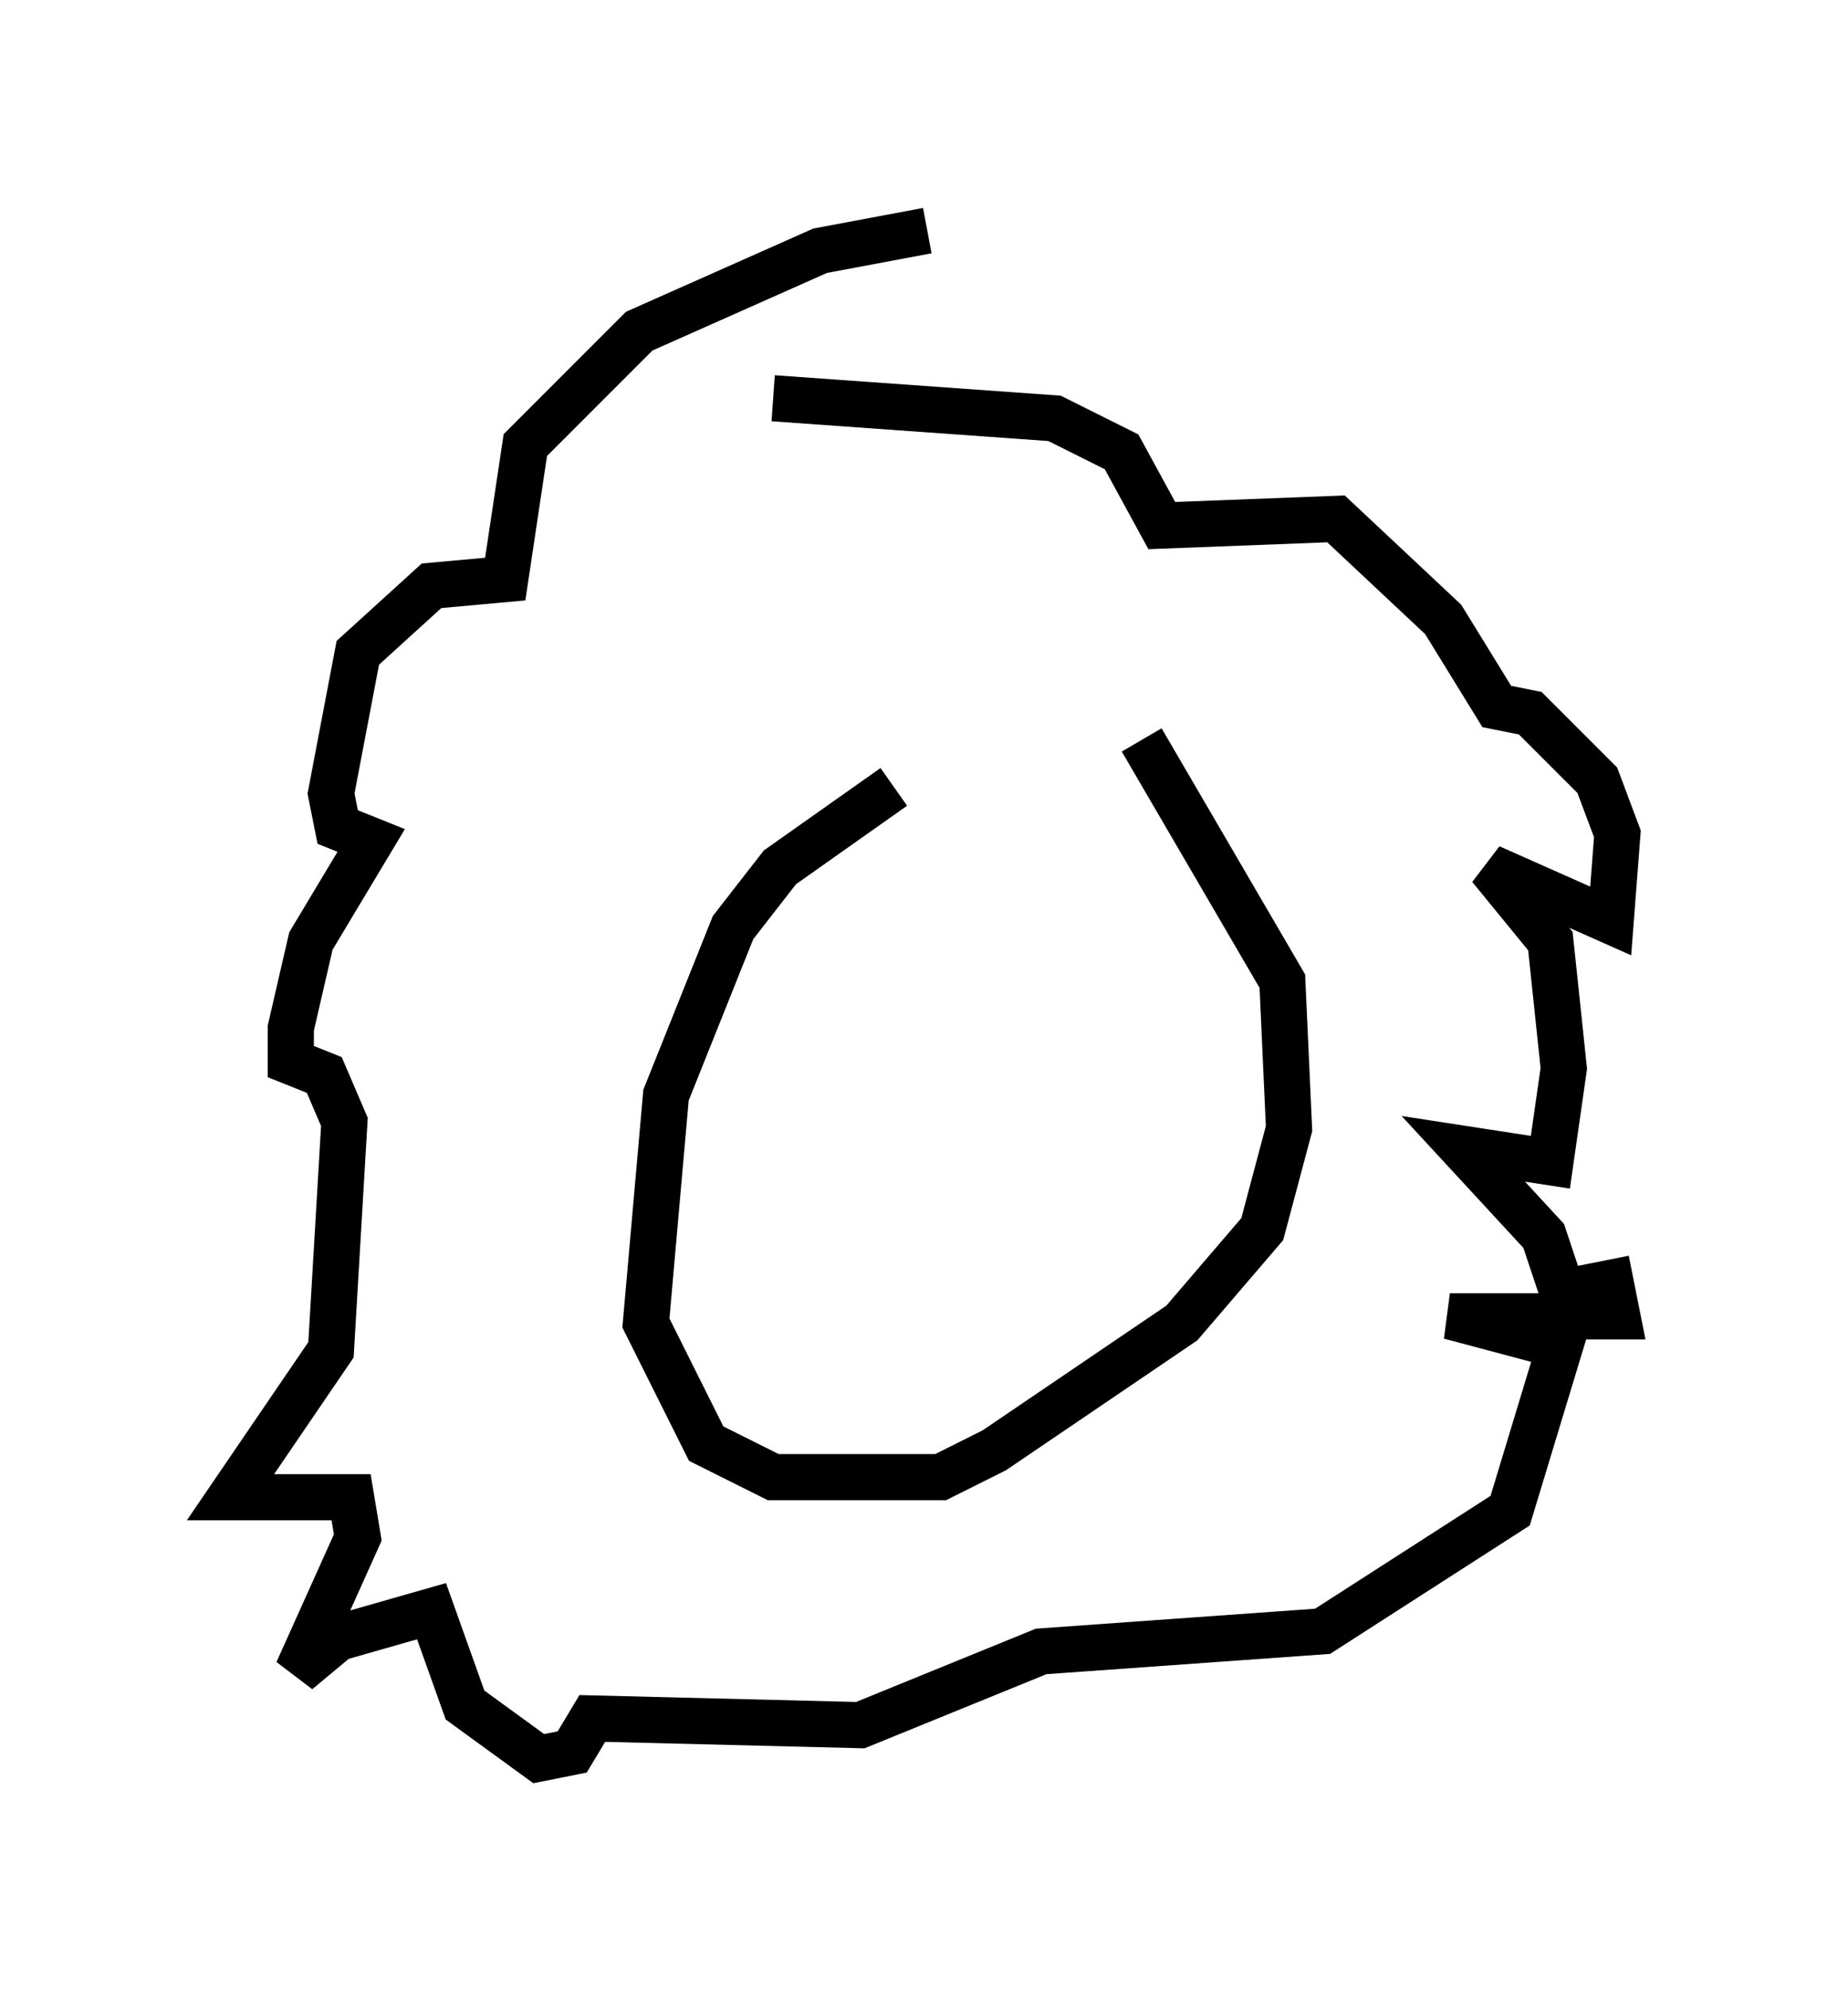 <?xml version="1.0" encoding="utf-8" ?>
<svg baseProfile="full" height="43.117" version="1.1" width="40.067" xmlns="http://www.w3.org/2000/svg" xmlns:ev="http://www.w3.org/2001/xml-events" xmlns:xlink="http://www.w3.org/1999/xlink"><defs /><rect fill="white" height="43.117" width="40.067" x="0" y="0" /><path d="M26.061, 16.039 m-6.682, 1.017 l-2.469, 1.743 -1.017, 1.307 l-1.453, 3.631 -0.436, 4.939 l1.307, 2.615 1.453, 0.726 l3.631, 0.0 1.162, -0.581 l4.067, -2.76 1.743, -2.034 l0.581, -2.179 -0.145, -3.196 l-3.05, -5.229 m-4.648, -11.039 l-2.324, 0.436 -3.922, 1.743 l-2.469, 2.469 -0.436, 2.905 l-1.598, 0.145 -1.598, 1.453 l-0.581, 3.05 0.145, 0.726 l0.726, 0.291 -1.307, 2.179 l-0.436, 1.888 0.0, 0.726 l0.726, 0.291 0.436, 1.017 l-0.291, 4.939 -2.179, 3.196 l2.615, 0.0 0.145, 0.872 l-1.307, 2.905 0.872, -0.726 l2.034, -0.581 0.726, 2.034 l1.598, 1.162 0.726, -0.145 l0.436, -0.726 5.81, 0.145 l3.922, -1.598 6.101, -0.436 l4.067, -2.615 1.453, -4.793 l0.726, -0.145 0.145, 0.726 l-3.631, 0.0 2.179, 0.581 l0.291, -1.017 -0.436, -1.307 l-1.743, -1.888 1.888, 0.291 l0.291, -2.034 -0.291, -2.76 l-1.307, -1.598 2.615, 1.162 l0.145, -1.888 -0.436, -1.162 l-1.453, -1.453 -0.726, -0.145 l-1.162, -1.888 -2.324, -2.179 l-3.777, 0.145 -0.872, -1.598 l-1.453, -0.726 -6.101, -0.436 " fill="none" stroke="black" stroke-width="1" /></svg>